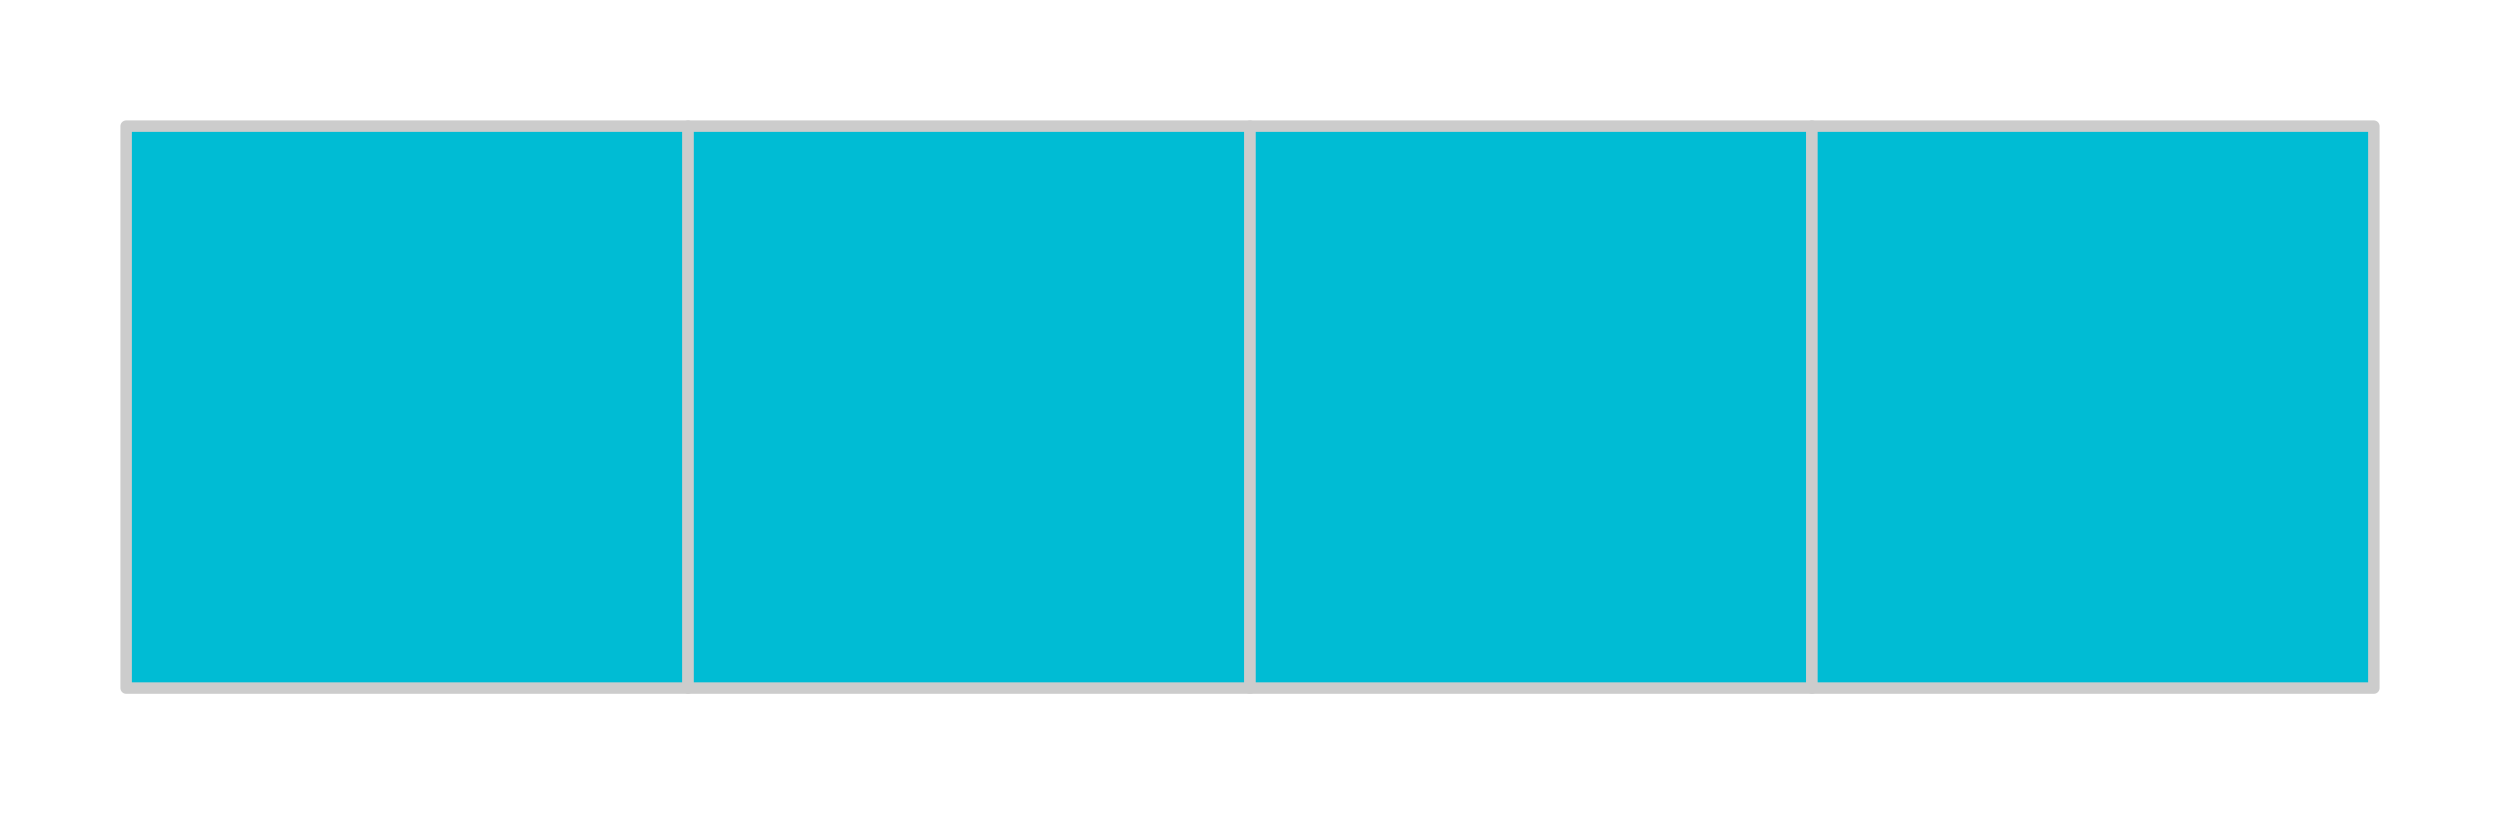 <svg width="218" height="71" viewBox="0 0 218 71" fill="none" xmlns="http://www.w3.org/2000/svg">
<g filter="url(#filter0_d)">
<path d="M11 11H60V60H11L11 11Z" fill="#00BCD4" stroke="#CCCCCC" stroke-linecap="square" stroke-linejoin="round"/>
<path d="M60 11H109V60H60V11Z" fill="#00BCD4" stroke="#CCCCCC" stroke-linecap="square" stroke-linejoin="round"/>
<path d="M109 11H158V60H109V11Z" fill="#00BCD4" stroke="#CCCCCC" stroke-linecap="square" stroke-linejoin="round"/>
<path d="M158 11H207V60H158V11Z" fill="#00BCD4" stroke="#CCCCCC" stroke-linecap="square" stroke-linejoin="round"/>
</g>
<defs>
<filter id="filter0_d" x="0.5" y="0.5" width="217" height="70" filterUnits="userSpaceOnUse" color-interpolation-filters="sRGB">
<feFlood flood-opacity="0" result="BackgroundImageFix"/>
<feColorMatrix in="SourceAlpha" type="matrix" values="0 0 0 0 0 0 0 0 0 0 0 0 0 0 0 0 0 0 127 0"/>
<feOffset/>
<feGaussianBlur stdDeviation="5"/>
<feColorMatrix type="matrix" values="0 0 0 0 0 0 0 0 0 0.737 0 0 0 0 0.831 0 0 0 1 0"/>
<feBlend mode="normal" in2="BackgroundImageFix" result="effect1_dropShadow"/>
<feBlend mode="normal" in="SourceGraphic" in2="effect1_dropShadow" result="shape"/>
</filter>
</defs>
</svg>
